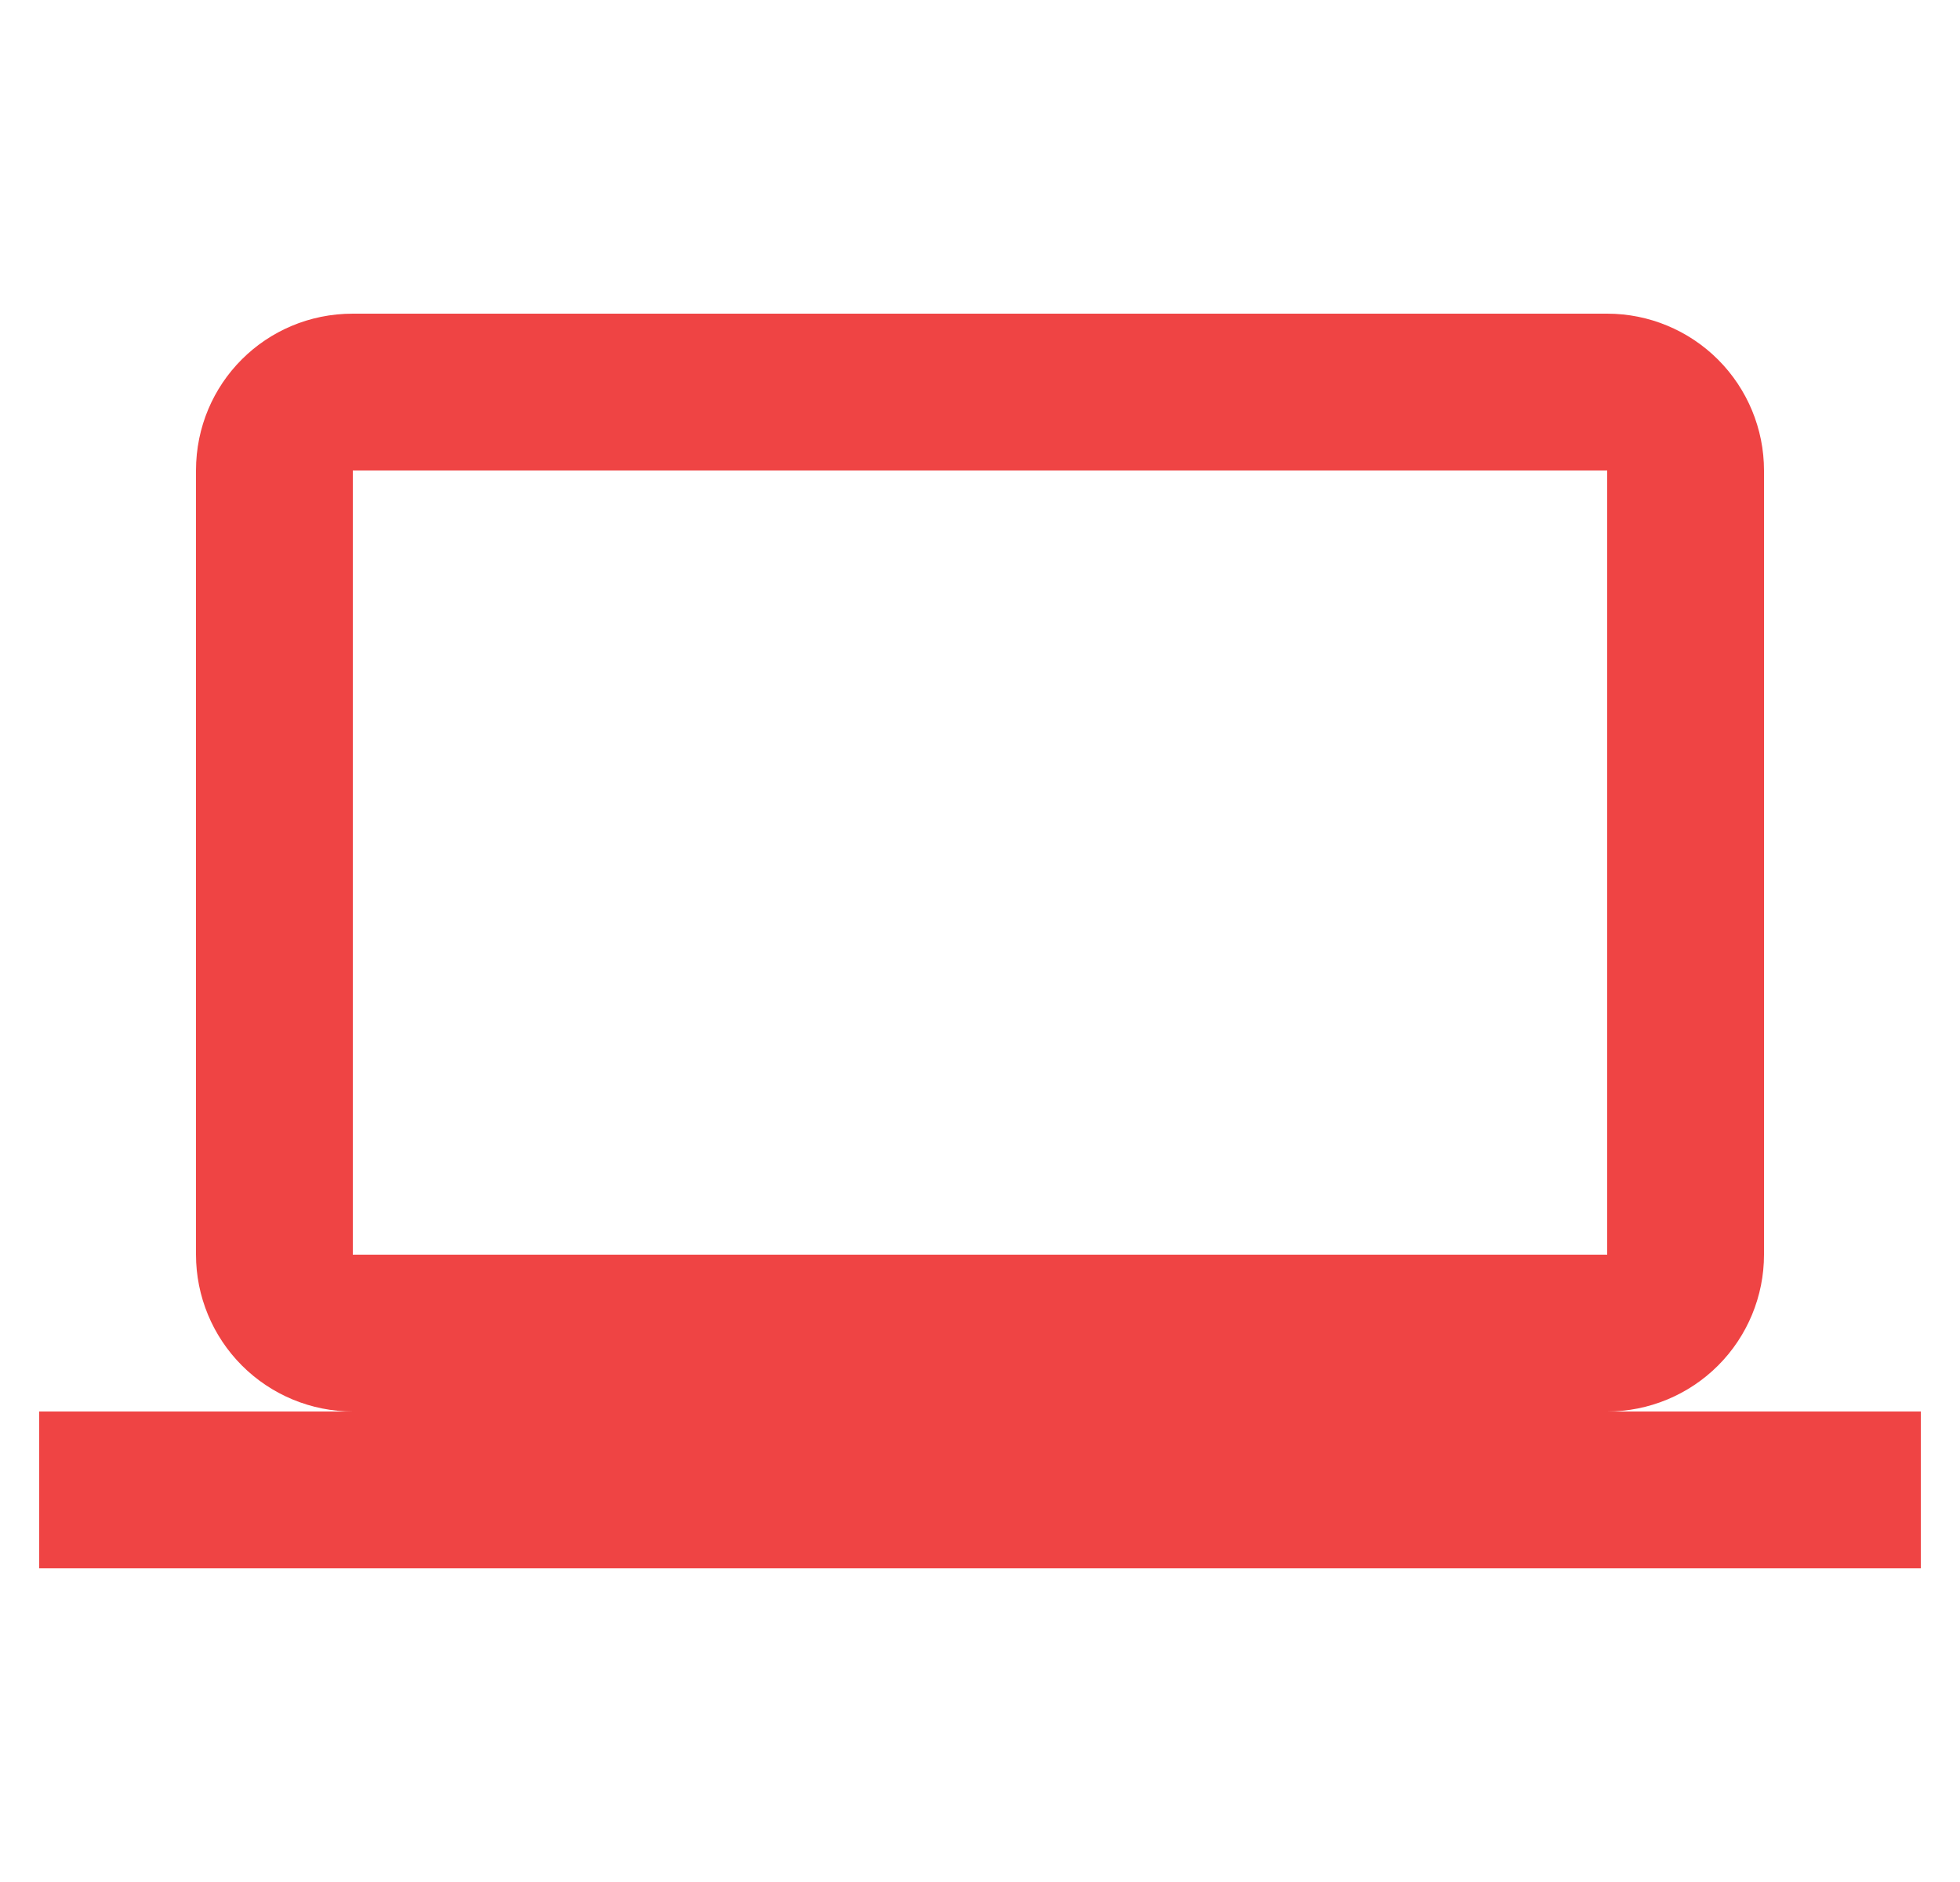 <svg xmlns="http://www.w3.org/2000/svg" width="25" height="24" viewBox="0 0 25 24" fill="none">
  <g clip-path="url(#clip0_3208_4884)">
    <path d="M4.5 6H20.5V16H4.5M20.5 18C21.03 18 21.539 17.789 21.914 17.414C22.289 17.039 22.5 16.53 22.5 16V6C22.5 5.47 22.289 4.961 21.914 4.586C21.539 4.211 21.03 4 20.5 4H4.5C3.39 4 2.5 4.89 2.5 6V16C2.5 16.53 2.711 17.039 3.086 17.414C3.461 17.789 3.97 18 4.5 18H0.5V20H24.5V18H20.5Z" fill="#EF4444"/>
  </g>
  <defs>
    <clipPath id="clip0_3208_4884">
      <rect width="24" height="24" fill="white" transform="translate(0.5)"/>
    </clipPath>
  </defs>
</svg>